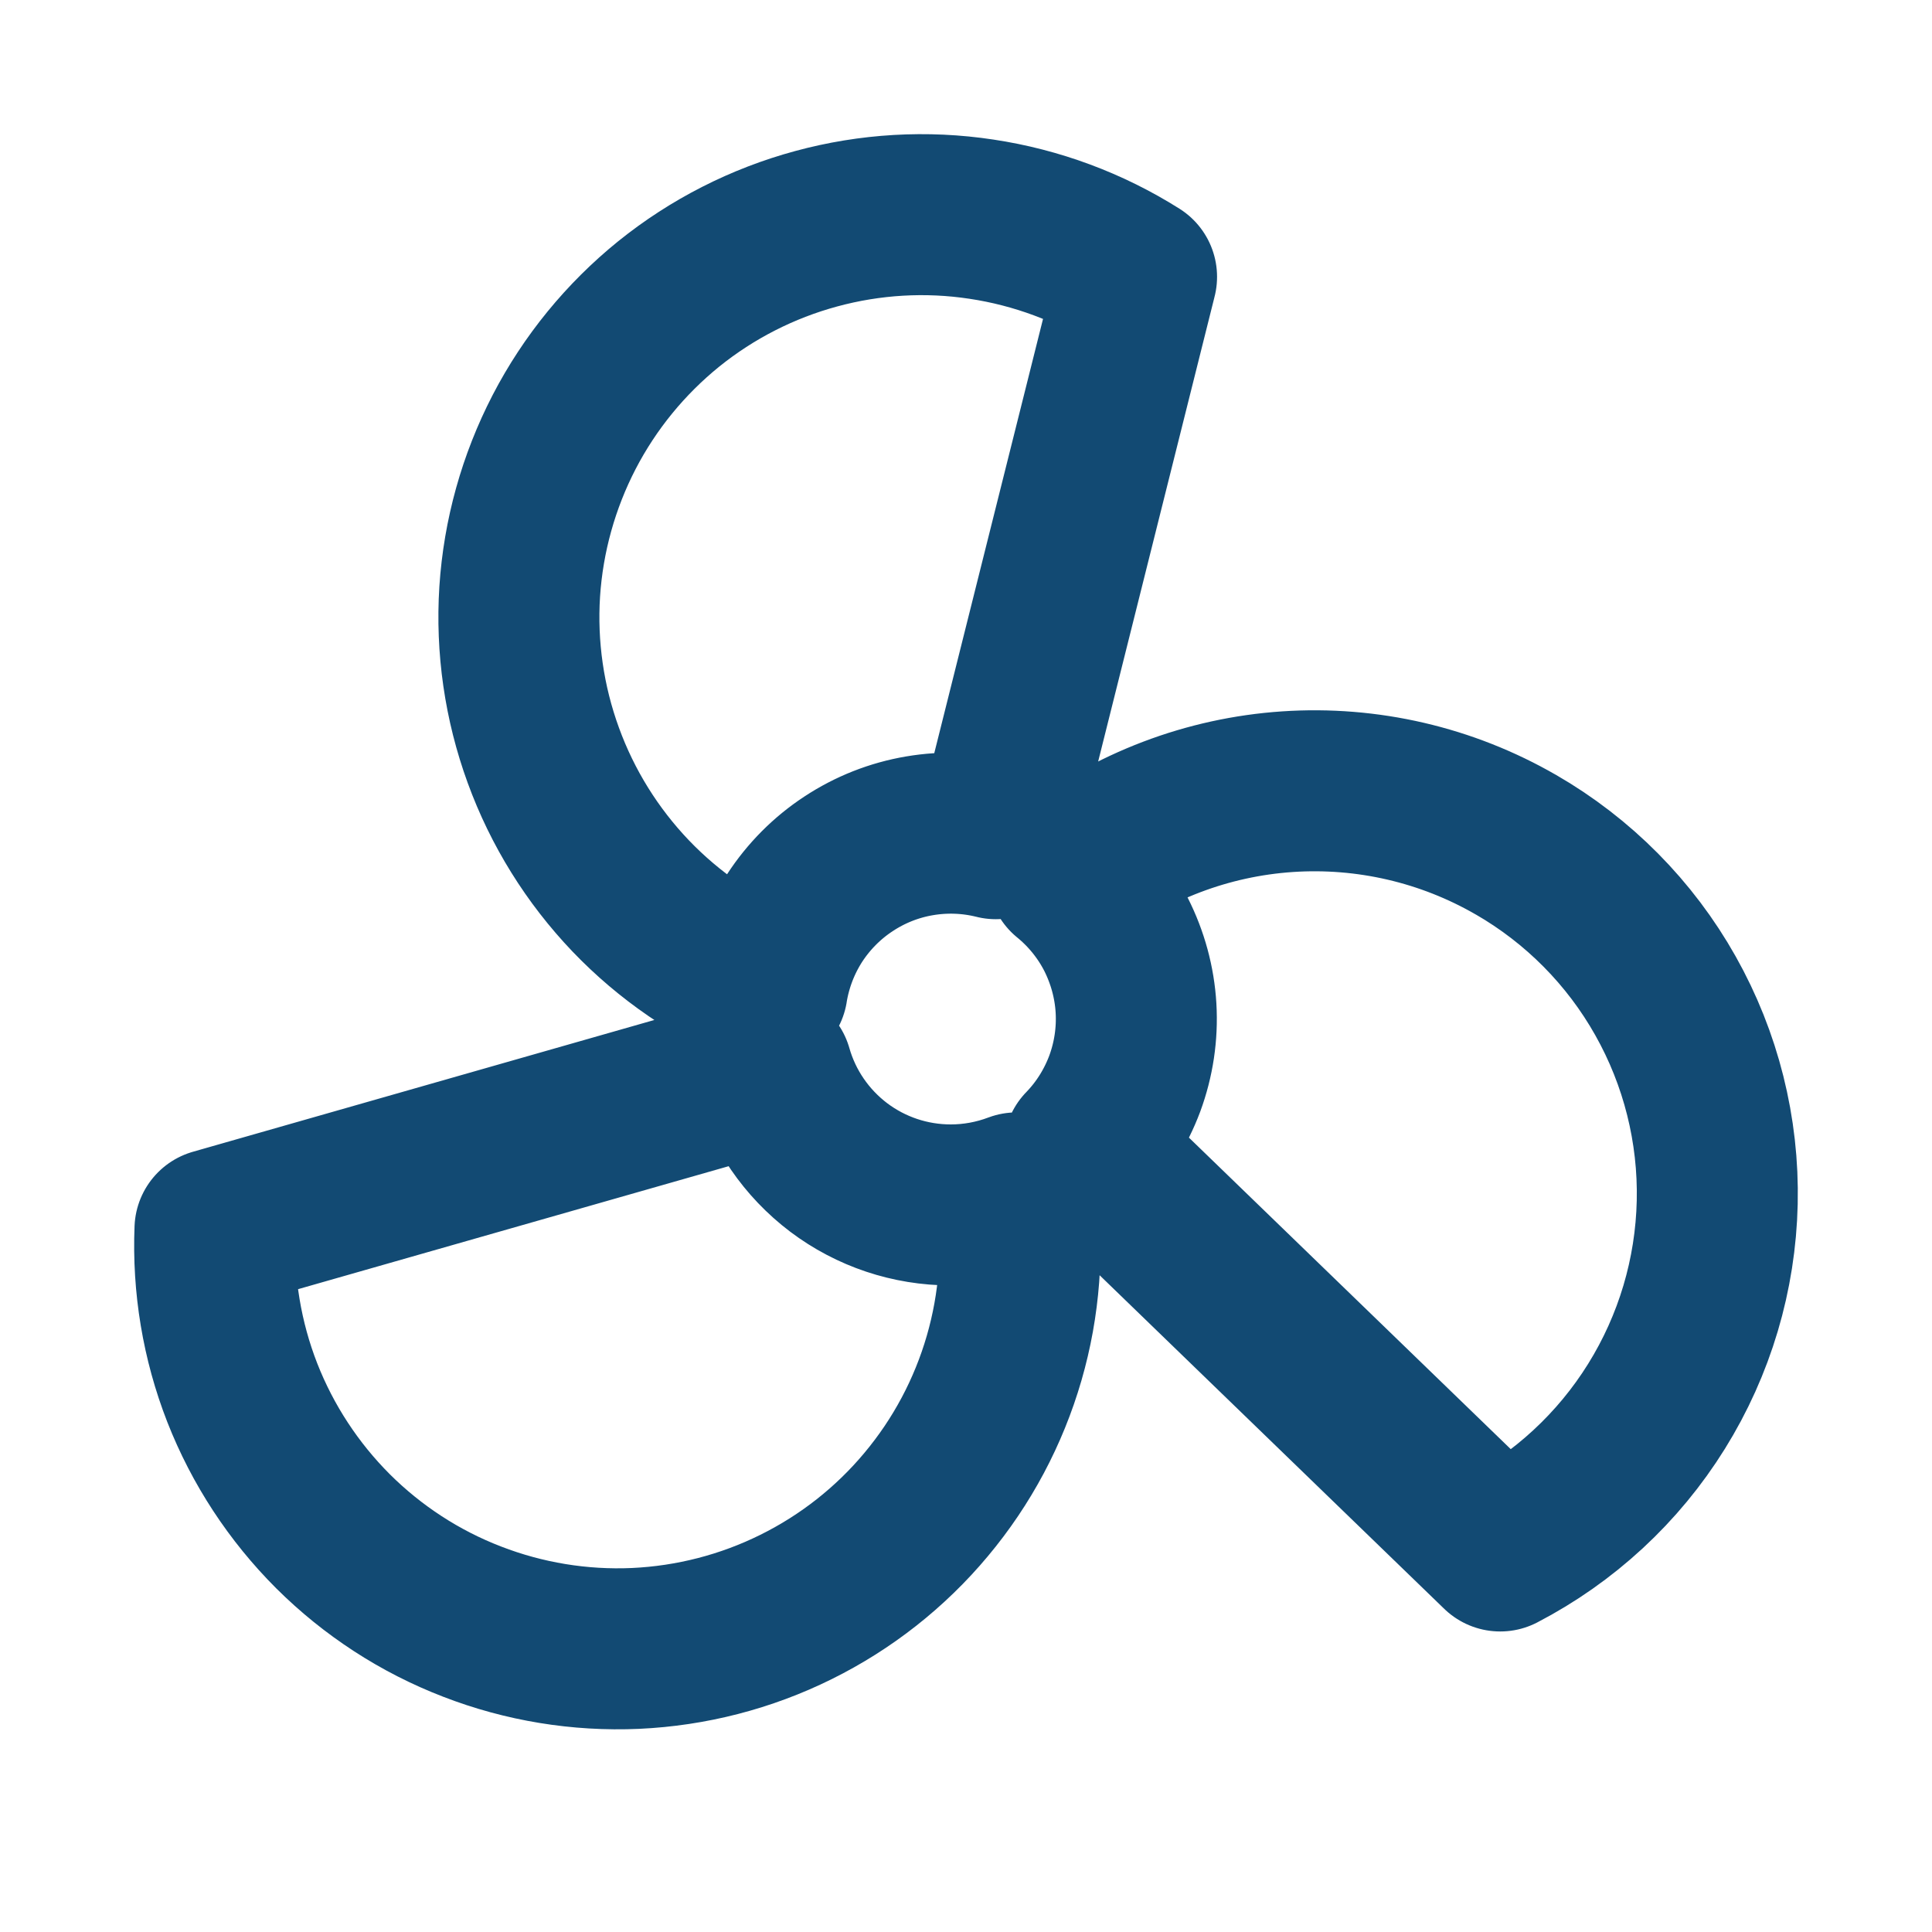 <svg width="18" height="18" viewBox="0 0 18 18" fill="none" xmlns="http://www.w3.org/2000/svg">
<path d="M9.471 11.114C9.539 11.63 9.5 12.154 9.355 12.654C9.21 13.154 8.963 13.618 8.629 14.017C8.296 14.416 7.883 14.741 7.416 14.972C6.95 15.203 6.441 15.334 5.921 15.358C5.402 15.381 4.883 15.296 4.398 15.108C3.912 14.921 3.472 14.634 3.103 14.267C2.735 13.899 2.447 13.46 2.257 12.975C2.068 12.491 1.982 11.972 2.003 11.452L7.192 9.97C7.295 10.332 7.514 10.65 7.814 10.877C8.115 11.104 8.481 11.226 8.858 11.226C9.067 11.226 9.275 11.188 9.471 11.114V11.114ZM7.148 9.216C7.187 8.979 7.274 8.753 7.404 8.552C7.535 8.351 7.706 8.179 7.906 8.048C8.106 7.916 8.331 7.827 8.568 7.787C8.804 7.747 9.046 7.756 9.278 7.814L10.589 2.579C10.15 2.302 9.658 2.119 9.144 2.042C8.63 1.964 8.106 1.995 7.605 2.131C7.103 2.267 6.636 2.505 6.231 2.831C5.827 3.158 5.495 3.564 5.256 4.025C5.017 4.487 4.876 4.993 4.842 5.511C4.809 6.03 4.884 6.549 5.062 7.037C5.24 7.526 5.517 7.971 5.876 8.347C6.235 8.722 6.669 9.019 7.148 9.218V9.216ZM14.125 7.871C13.48 7.498 12.738 7.326 11.995 7.376C11.252 7.426 10.54 7.697 9.951 8.153C10.137 8.305 10.289 8.493 10.398 8.706C10.506 8.92 10.57 9.153 10.584 9.392C10.598 9.632 10.562 9.871 10.479 10.096C10.395 10.32 10.267 10.525 10.1 10.697L13.977 14.45C14.575 14.139 15.078 13.674 15.433 13.103C15.789 12.531 15.984 11.875 15.999 11.202C16.014 10.529 15.847 9.864 15.517 9.278C15.187 8.691 14.705 8.205 14.122 7.869L14.125 7.871Z" stroke="#124A73" stroke-width="1.5" stroke-linejoin="round"/>
</svg>

